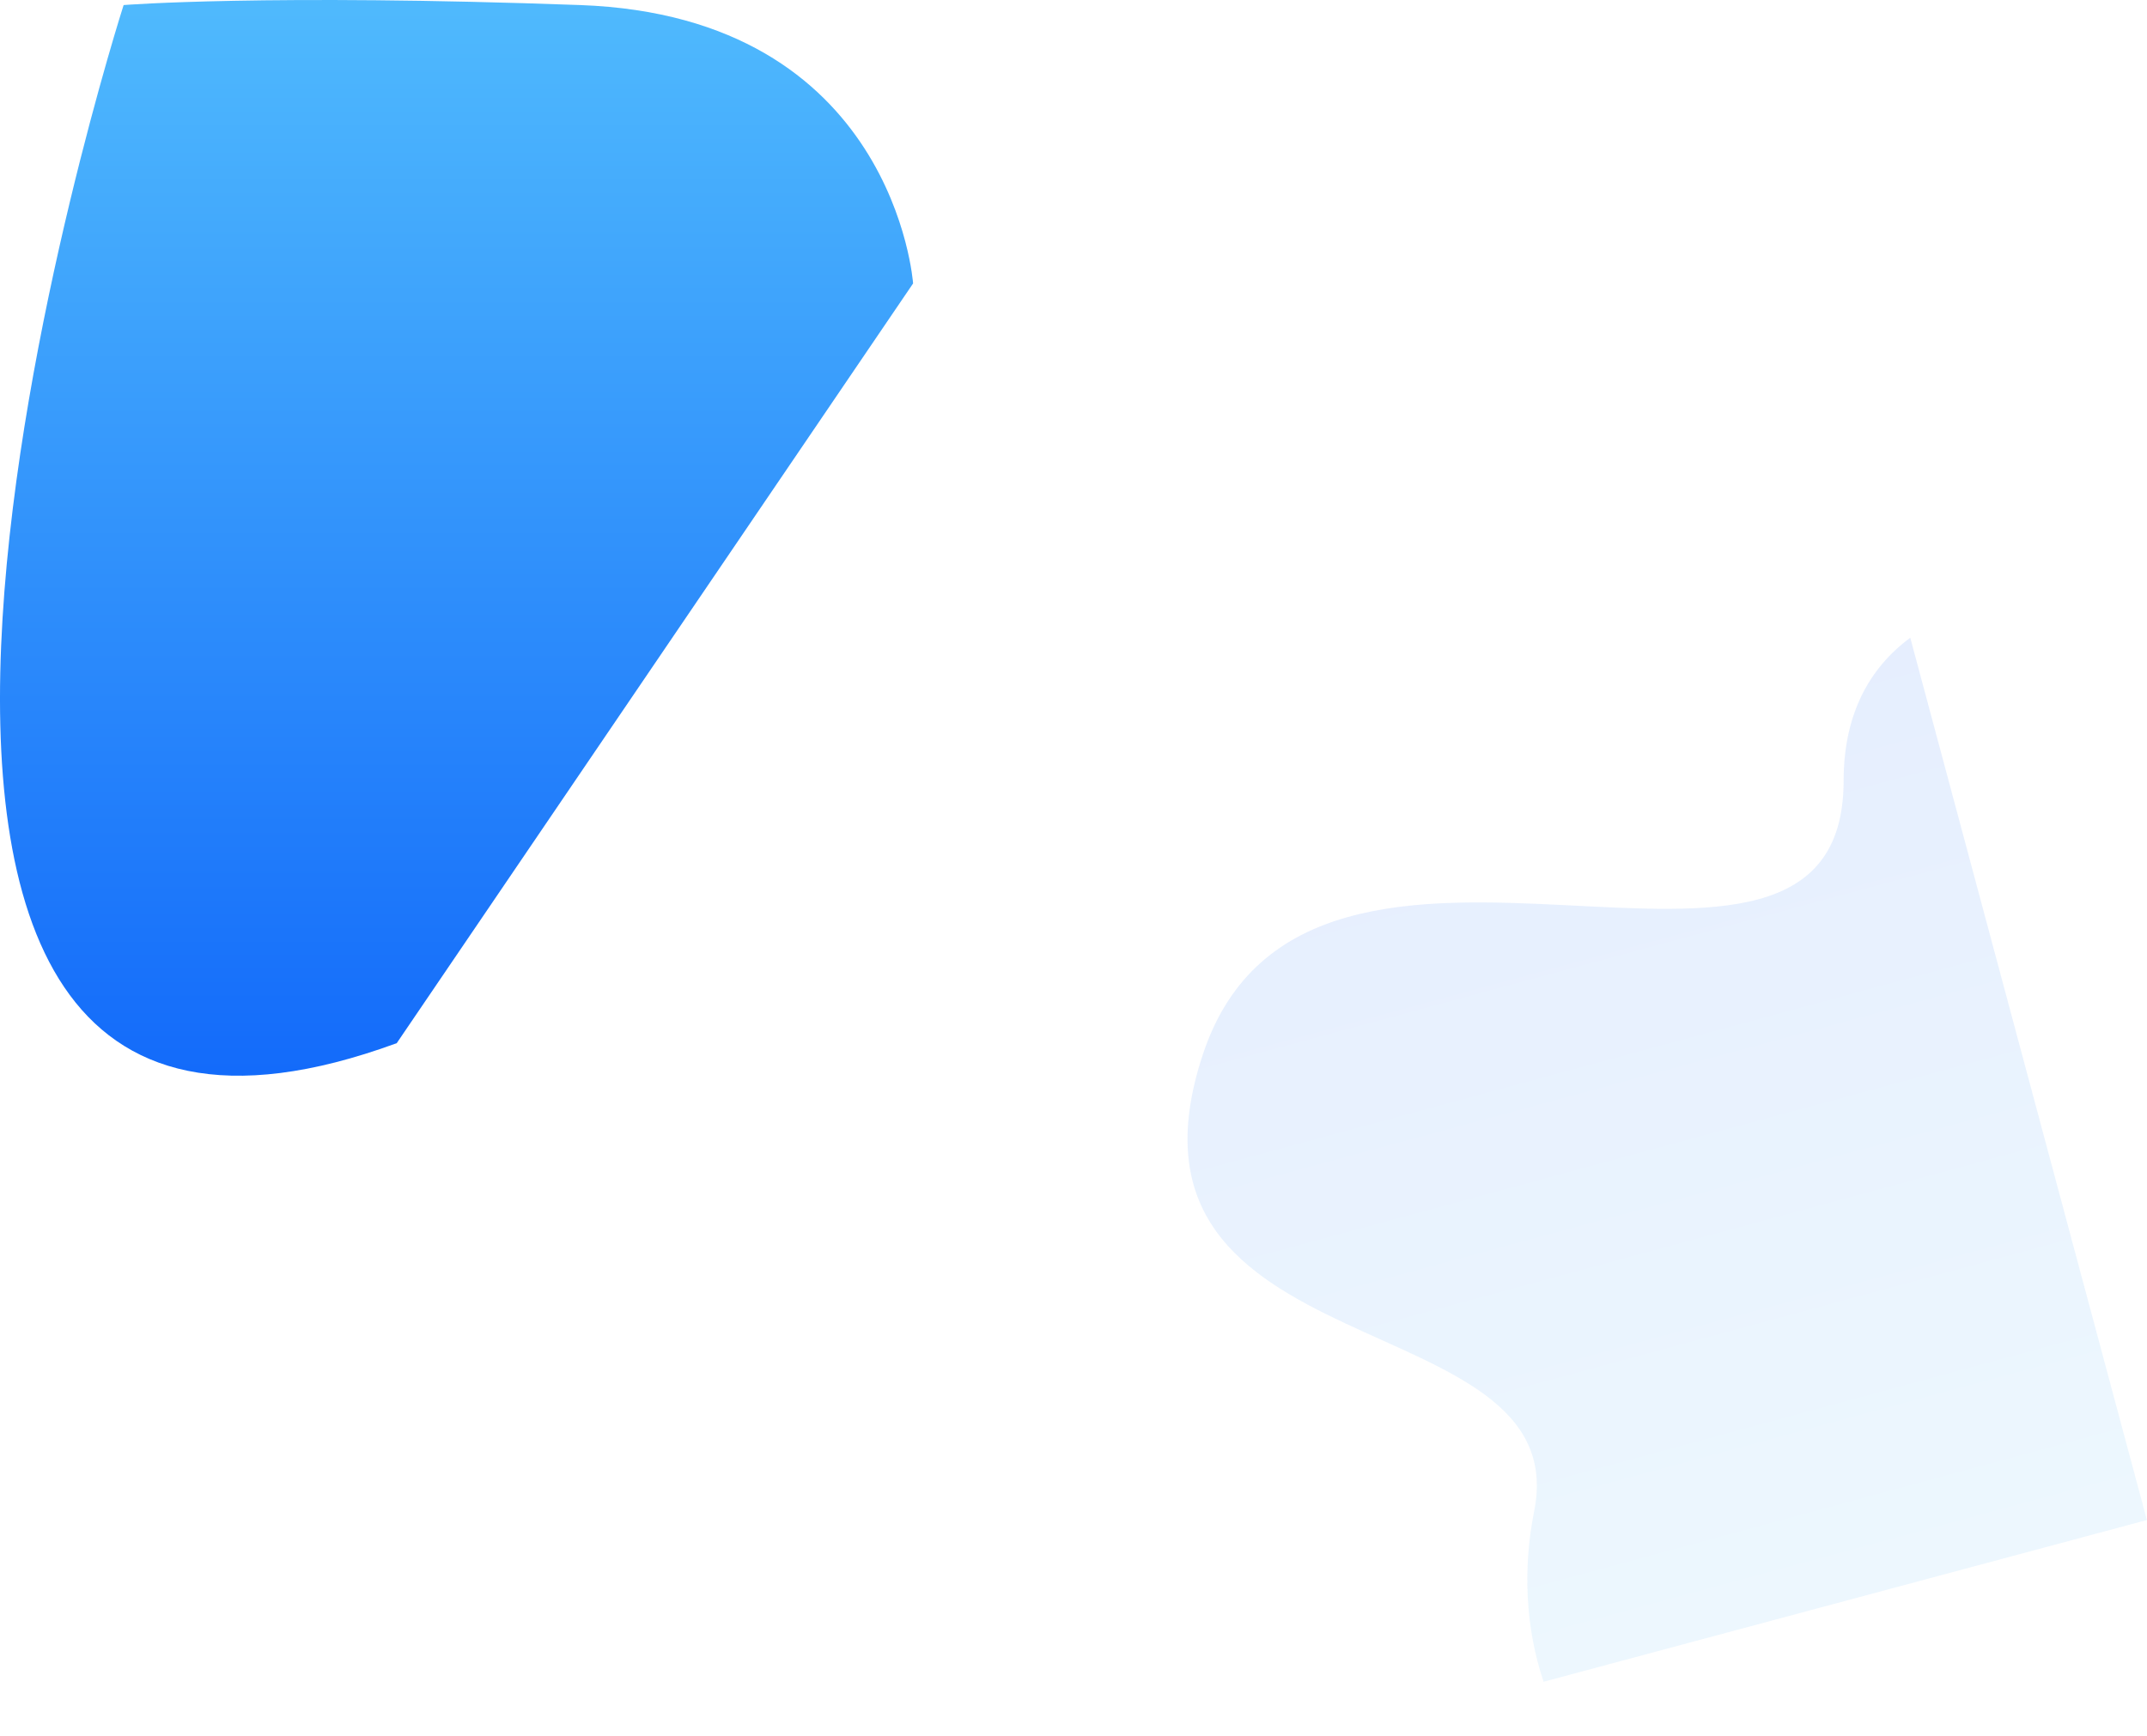 <svg xmlns="http://www.w3.org/2000/svg" xmlns:xlink="http://www.w3.org/1999/xlink" width="1569.286" height="1269.04" viewBox="0 0 1569.286 1269.04">
  <defs>
    <style>
      .cls-1 {
        opacity: 0.1;
      }

      .cls-1, .cls-2 {
        fill: url(#linear-gradient);
      }
    </style>
    <linearGradient id="linear-gradient" x1="0.5" x2="0.5" y2="1" gradientUnits="objectBoundingBox">
      <stop offset="0" stop-color="#4fb9fd"/>
      <stop offset="1" stop-color="#075bf9"/>
    </linearGradient>
  </defs>
  <g id="组_5" data-name="组 5" transform="translate(191.779 40.235)">
    <path id="交叉_6" data-name="交叉 6" class="cls-1" d="M375.813,285.937H832.275c2.716,40.763-6.691,84.072-25.553,122.095-70.489,142.1,282.665,179.376,147.416,385.23-67.86,103.285-180.89,70.2-283.536,37.117-101.932-32.854-193.626-65.709-220.678,34.985-12.622,46.982-39.474,74.708-74.111,88.377Z" transform="matrix(-0.966, 0.259, -0.259, -0.966, 1814.521, 1249.986)"/>
    <path id="路径_155" data-name="路径 155" class="cls-2" d="M3419.617,268S3406.1,72.78,3176.324,64.462s-333.748,0-333.748,0S2540.02,1007.482,3042.2,823.453" transform="translate(-2944 -101)"/>
  </g>
</svg>
